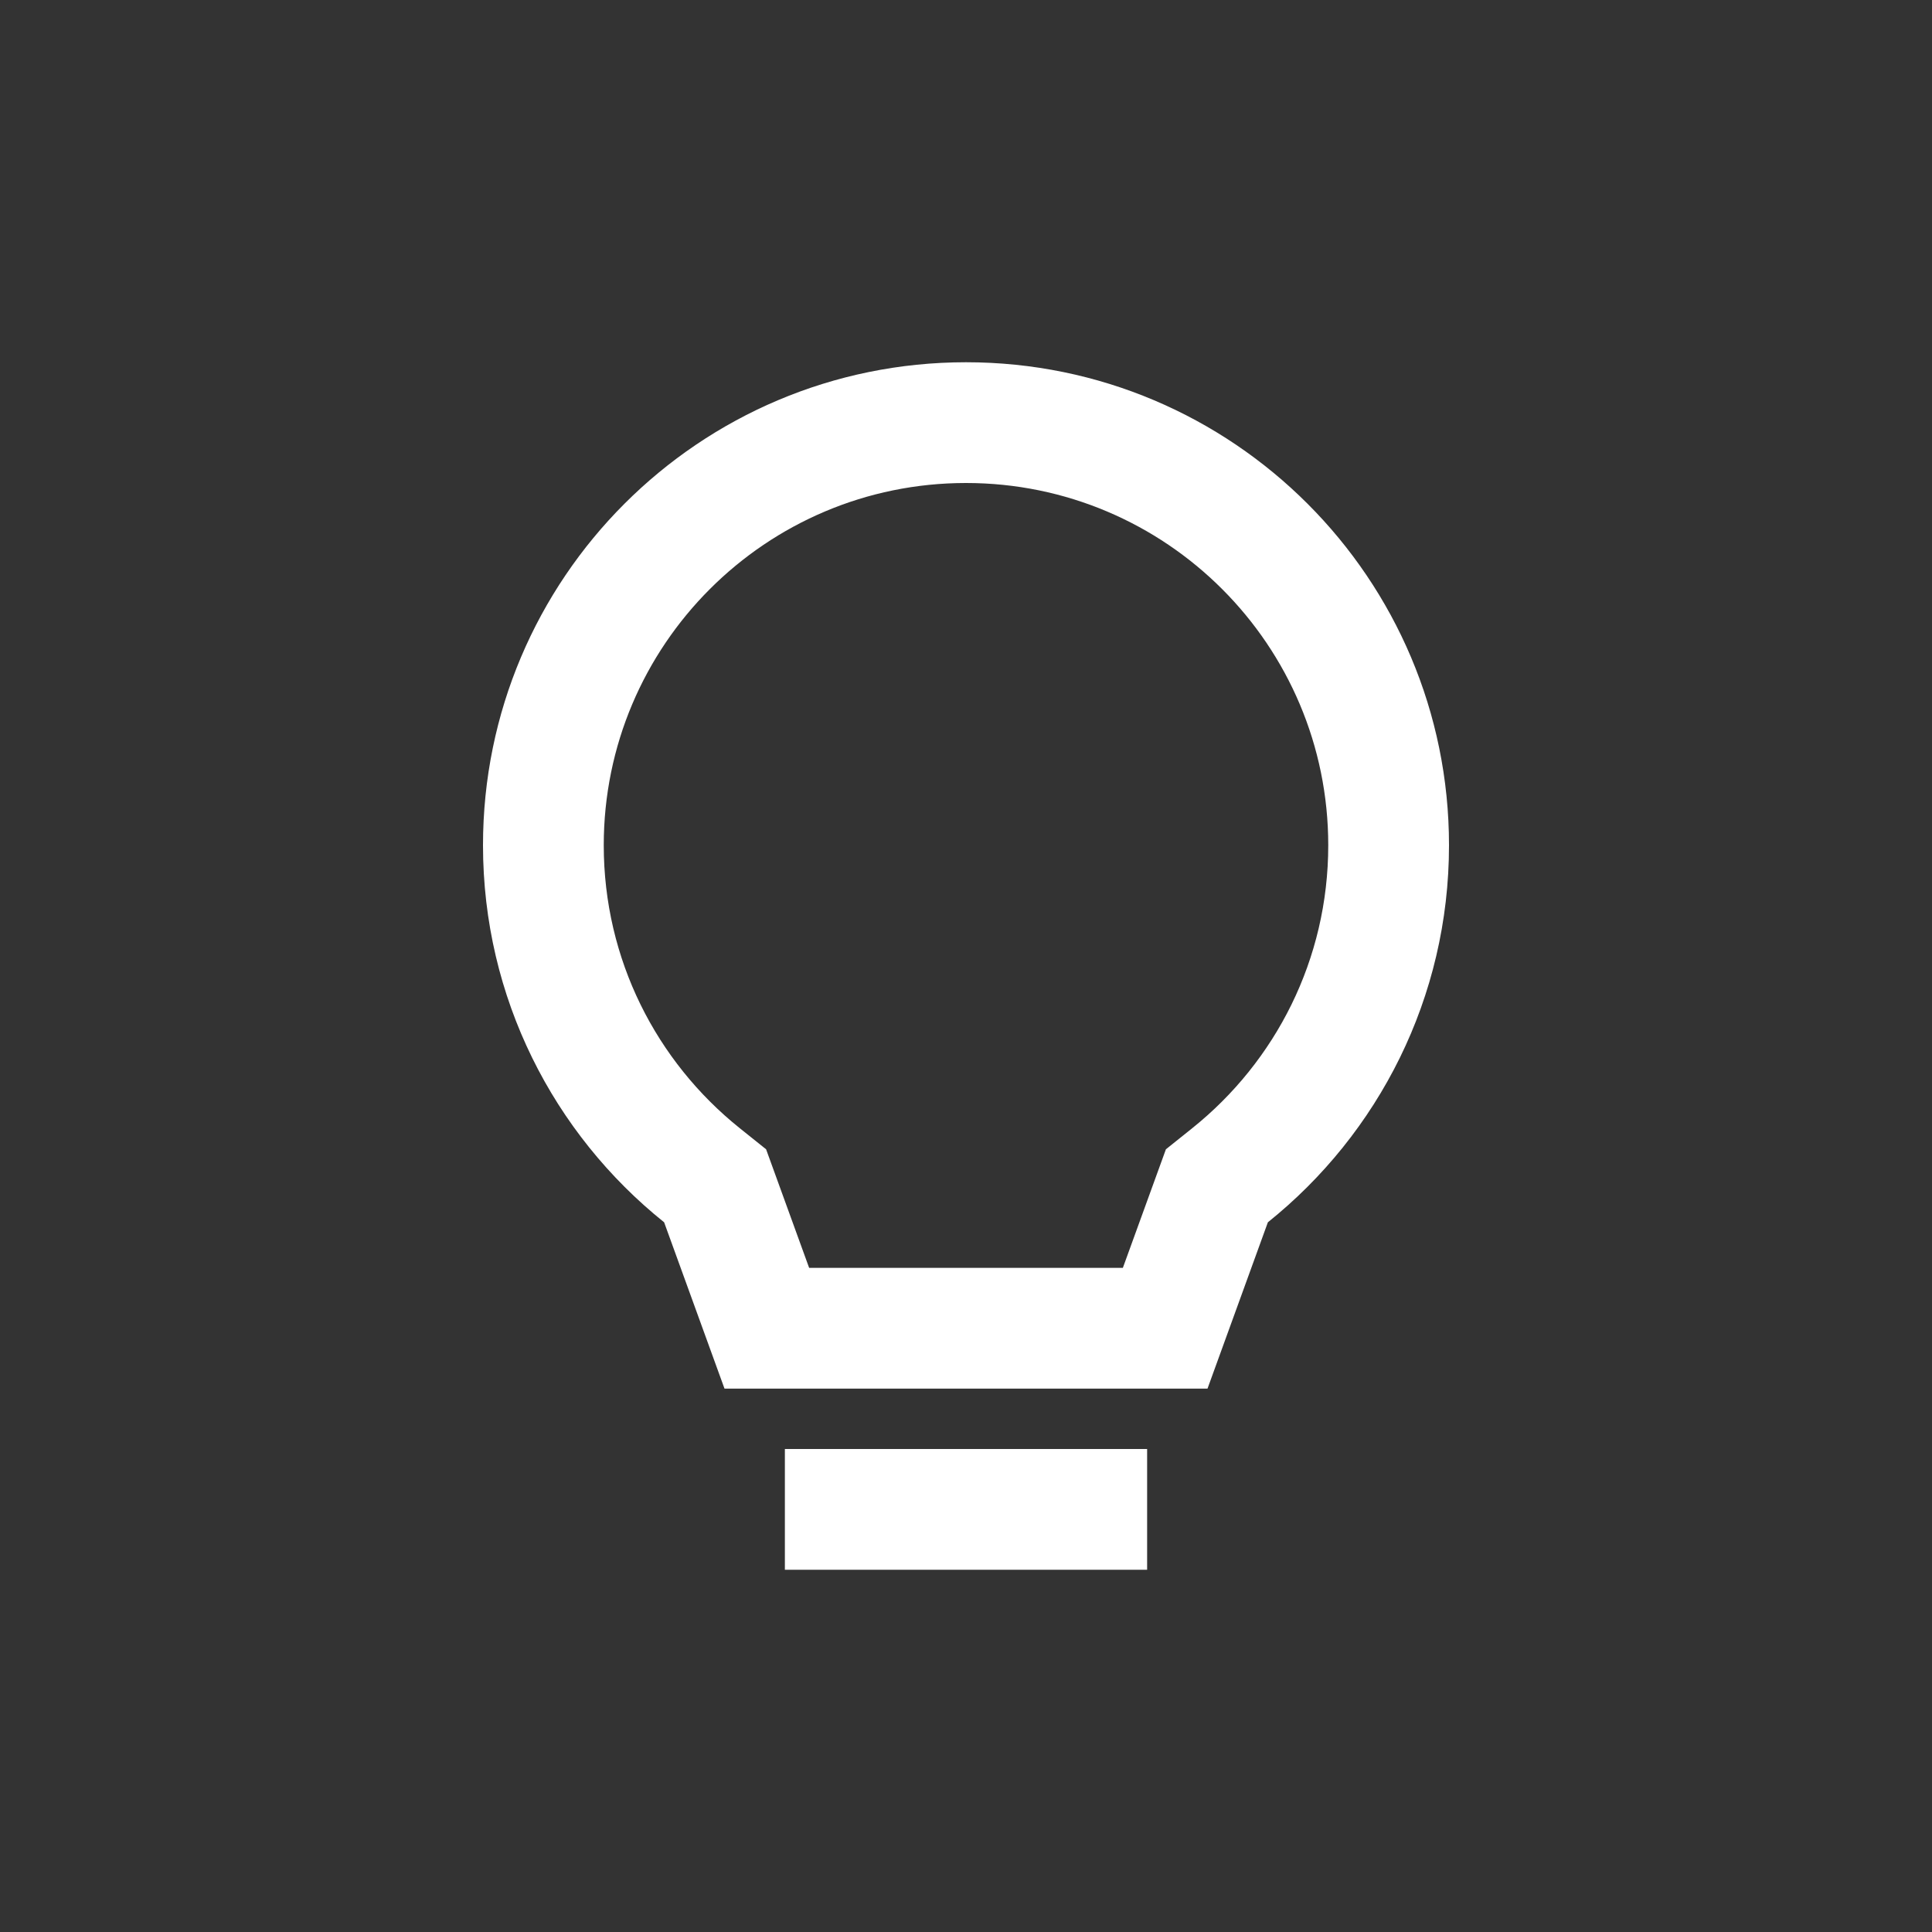 <svg width="32" height="32" viewBox="0 0 32 32" fill="none" xmlns="http://www.w3.org/2000/svg">
<rect x="0" y="0" width="32" height="32" fill="#333333" stroke="none"/>
<path fill-rule="evenodd" clip-rule="evenodd" d="M13.402 21L12.689 19.036L12.251 18.685C10.875 17.582 10 15.894 10 14C10 10.686 12.686 8 16 8C19.314 8 22 10.686 22 14C22 15.894 21.125 17.582 19.749 18.685L19.311 19.036L18.598 21H13.402ZM12 23H20L21 20.245C22.829 18.779 24 16.526 24 14C24 9.582 20.418 6 16 6C11.582 6 8 9.582 8 14C8 16.526 9.171 18.779 11 20.245L12 23ZM19 26V24H13V26H19Z" fill="white"/>
</svg>
